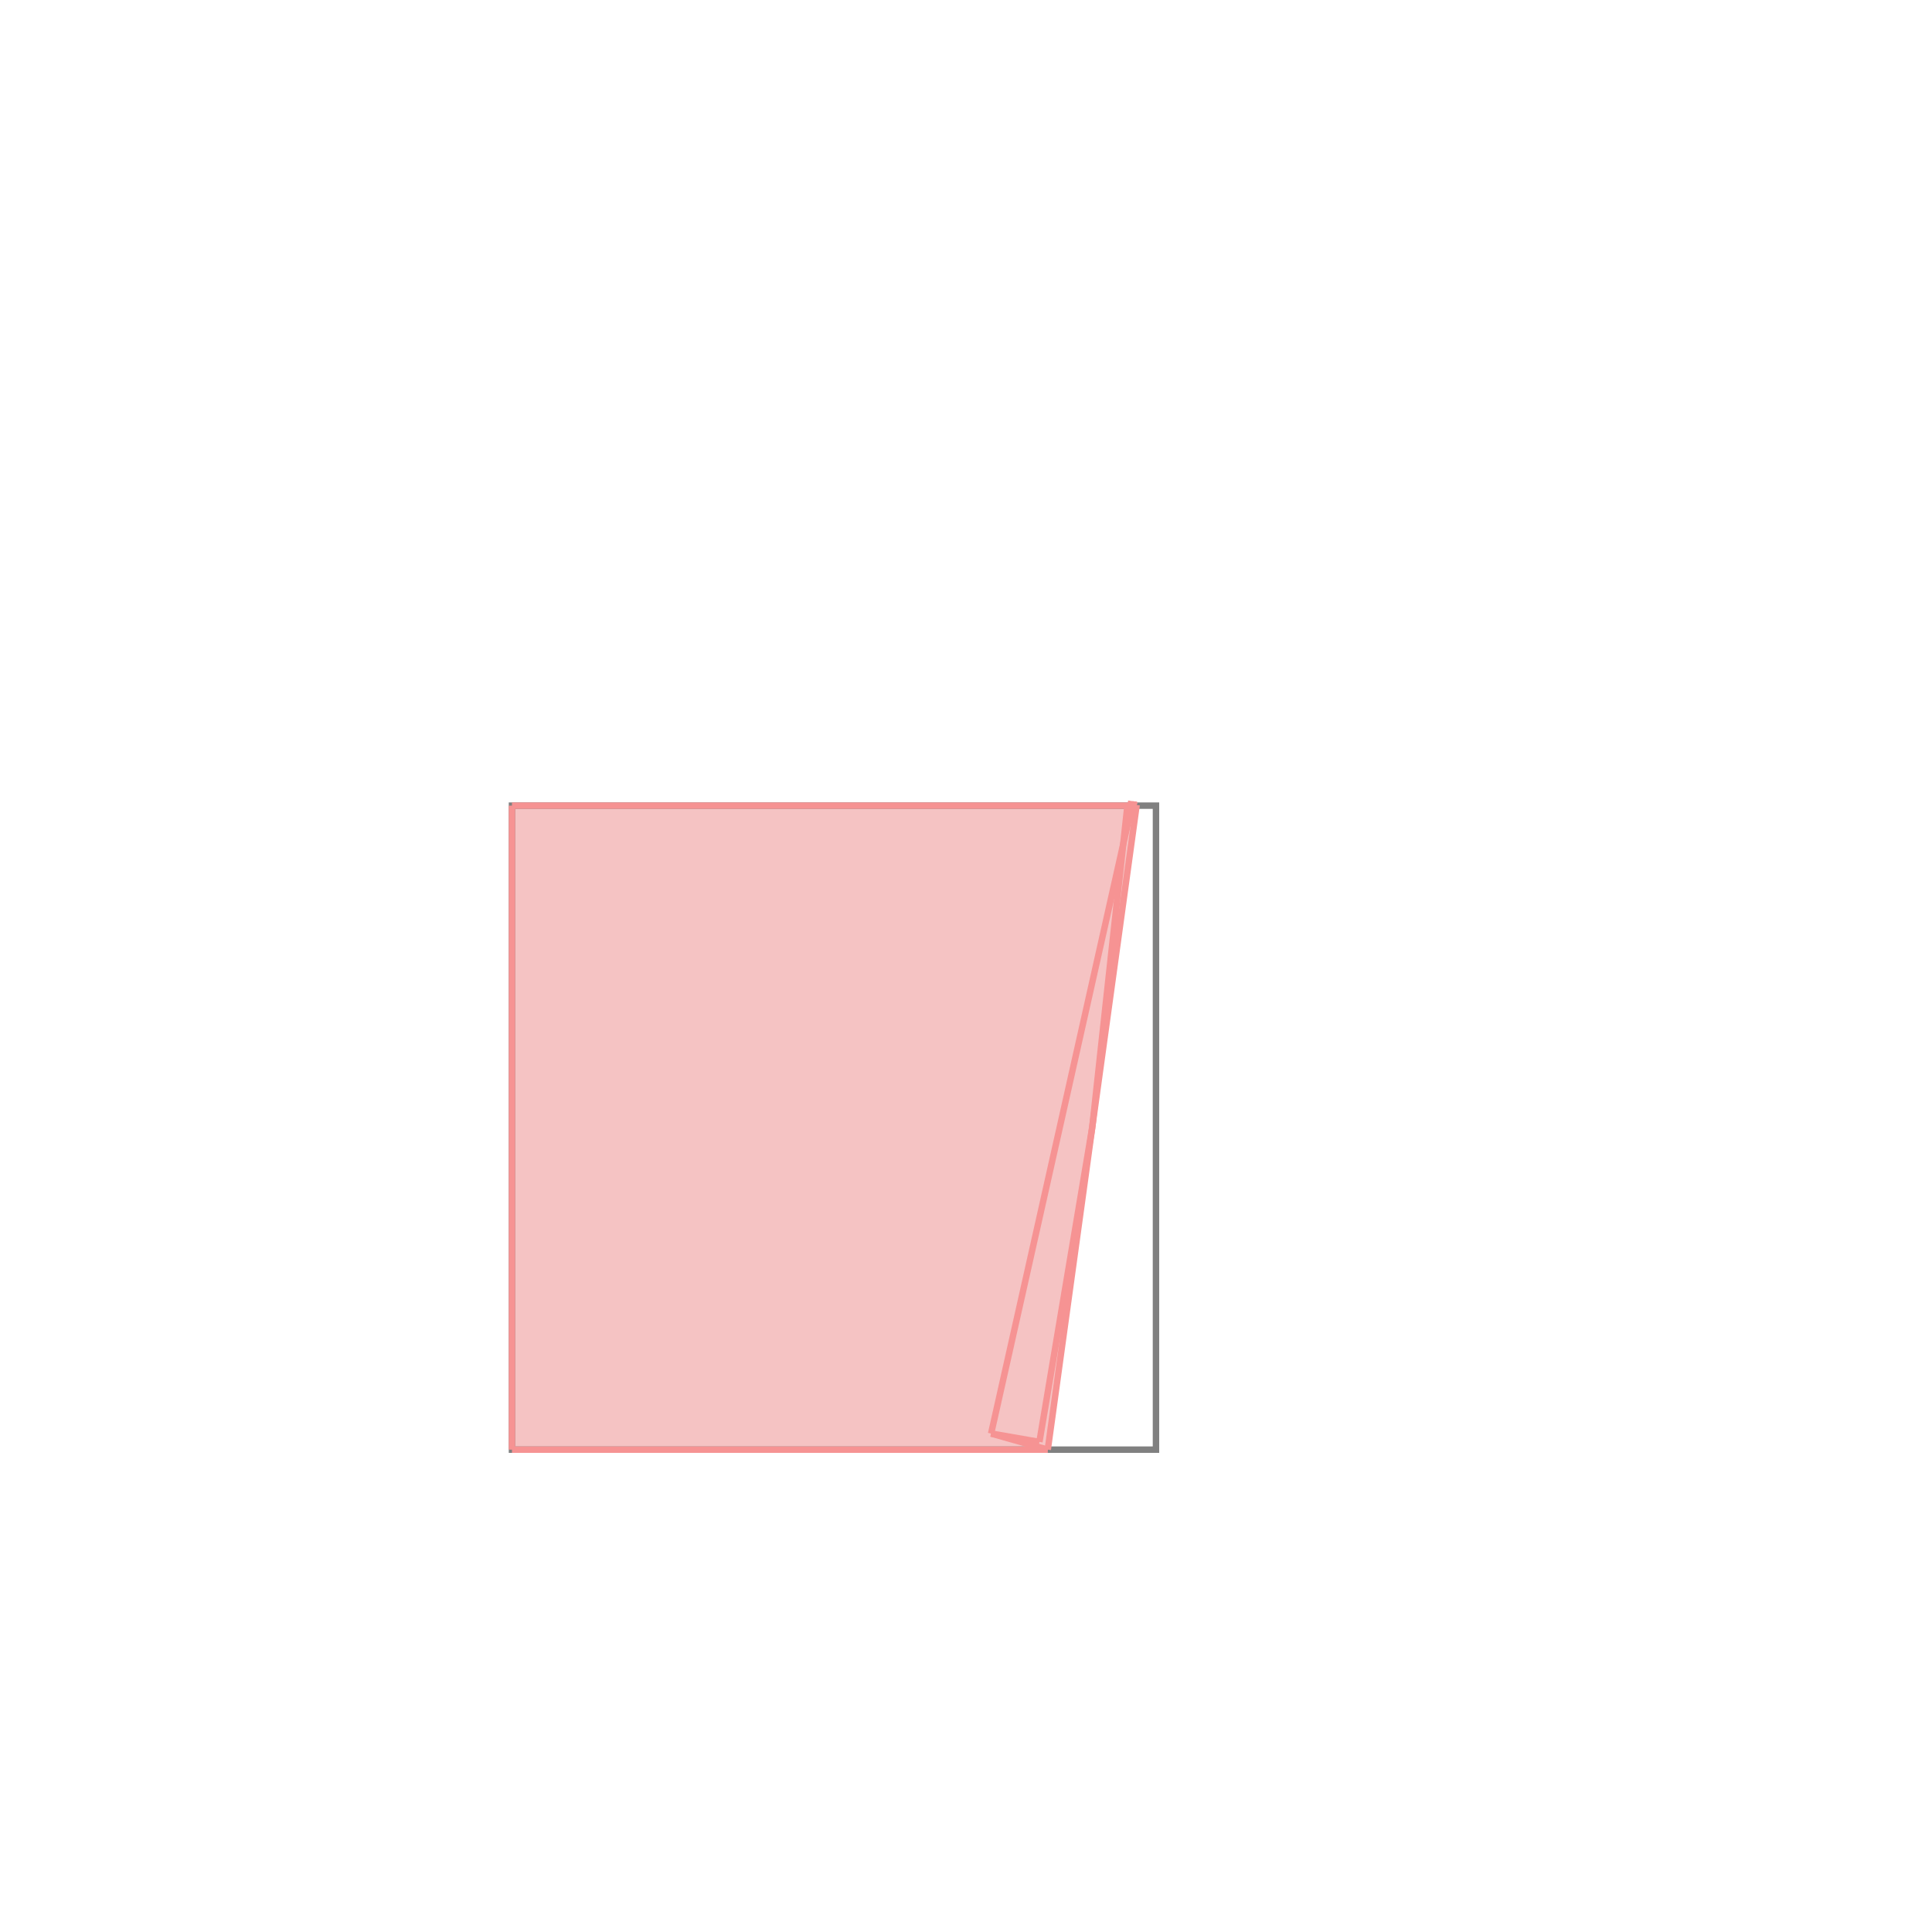<svg xmlns="http://www.w3.org/2000/svg" viewBox="-1.5 -1.5 3 3">
<g transform="scale(1, -1)">
<path d="M-0.705 -0.751 L0.127 -0.751 L0.265 0.25 L0.258 0.251 L0.258 0.251 L0.251 0.252 L0.251 0.249 L-0.705 0.249 z " fill="rgb(245,195,195)" />
<path d="M-0.705 -0.751 L0.295 -0.751 L0.295 0.249 L-0.705 0.249  z" fill="none" stroke="rgb(128,128,128)" stroke-width="0.01" />
<line x1="0.039" y1="-0.726" x2="0.258" y2="0.251" style="stroke:rgb(246,147,147);stroke-width:0.01" />
<line x1="0.114" y1="-0.739" x2="0.196" y2="-0.251" style="stroke:rgb(246,147,147);stroke-width:0.01" />
<line x1="0.127" y1="-0.751" x2="0.265" y2="0.25" style="stroke:rgb(246,147,147);stroke-width:0.01" />
<line x1="0.196" y1="-0.251" x2="0.251" y2="0.252" style="stroke:rgb(246,147,147);stroke-width:0.01" />
<line x1="-0.705" y1="-0.751" x2="0.127" y2="-0.751" style="stroke:rgb(246,147,147);stroke-width:0.01" />
<line x1="-0.705" y1="-0.751" x2="-0.705" y2="0.249" style="stroke:rgb(246,147,147);stroke-width:0.01" />
<line x1="0.114" y1="-0.739" x2="0.039" y2="-0.726" style="stroke:rgb(246,147,147);stroke-width:0.01" />
<line x1="0.127" y1="-0.751" x2="0.039" y2="-0.726" style="stroke:rgb(246,147,147);stroke-width:0.01" />
<line x1="-0.705" y1="0.249" x2="0.265" y2="0.249" style="stroke:rgb(246,147,147);stroke-width:0.01" />
<line x1="0.265" y1="0.25" x2="0.251" y2="0.252" style="stroke:rgb(246,147,147);stroke-width:0.01" />
<line x1="0.265" y1="0.25" x2="0.258" y2="0.251" style="stroke:rgb(246,147,147);stroke-width:0.01" />
<line x1="0.265" y1="0.249" x2="0.258" y2="0.251" style="stroke:rgb(246,147,147);stroke-width:0.01" />
</g>
</svg>
